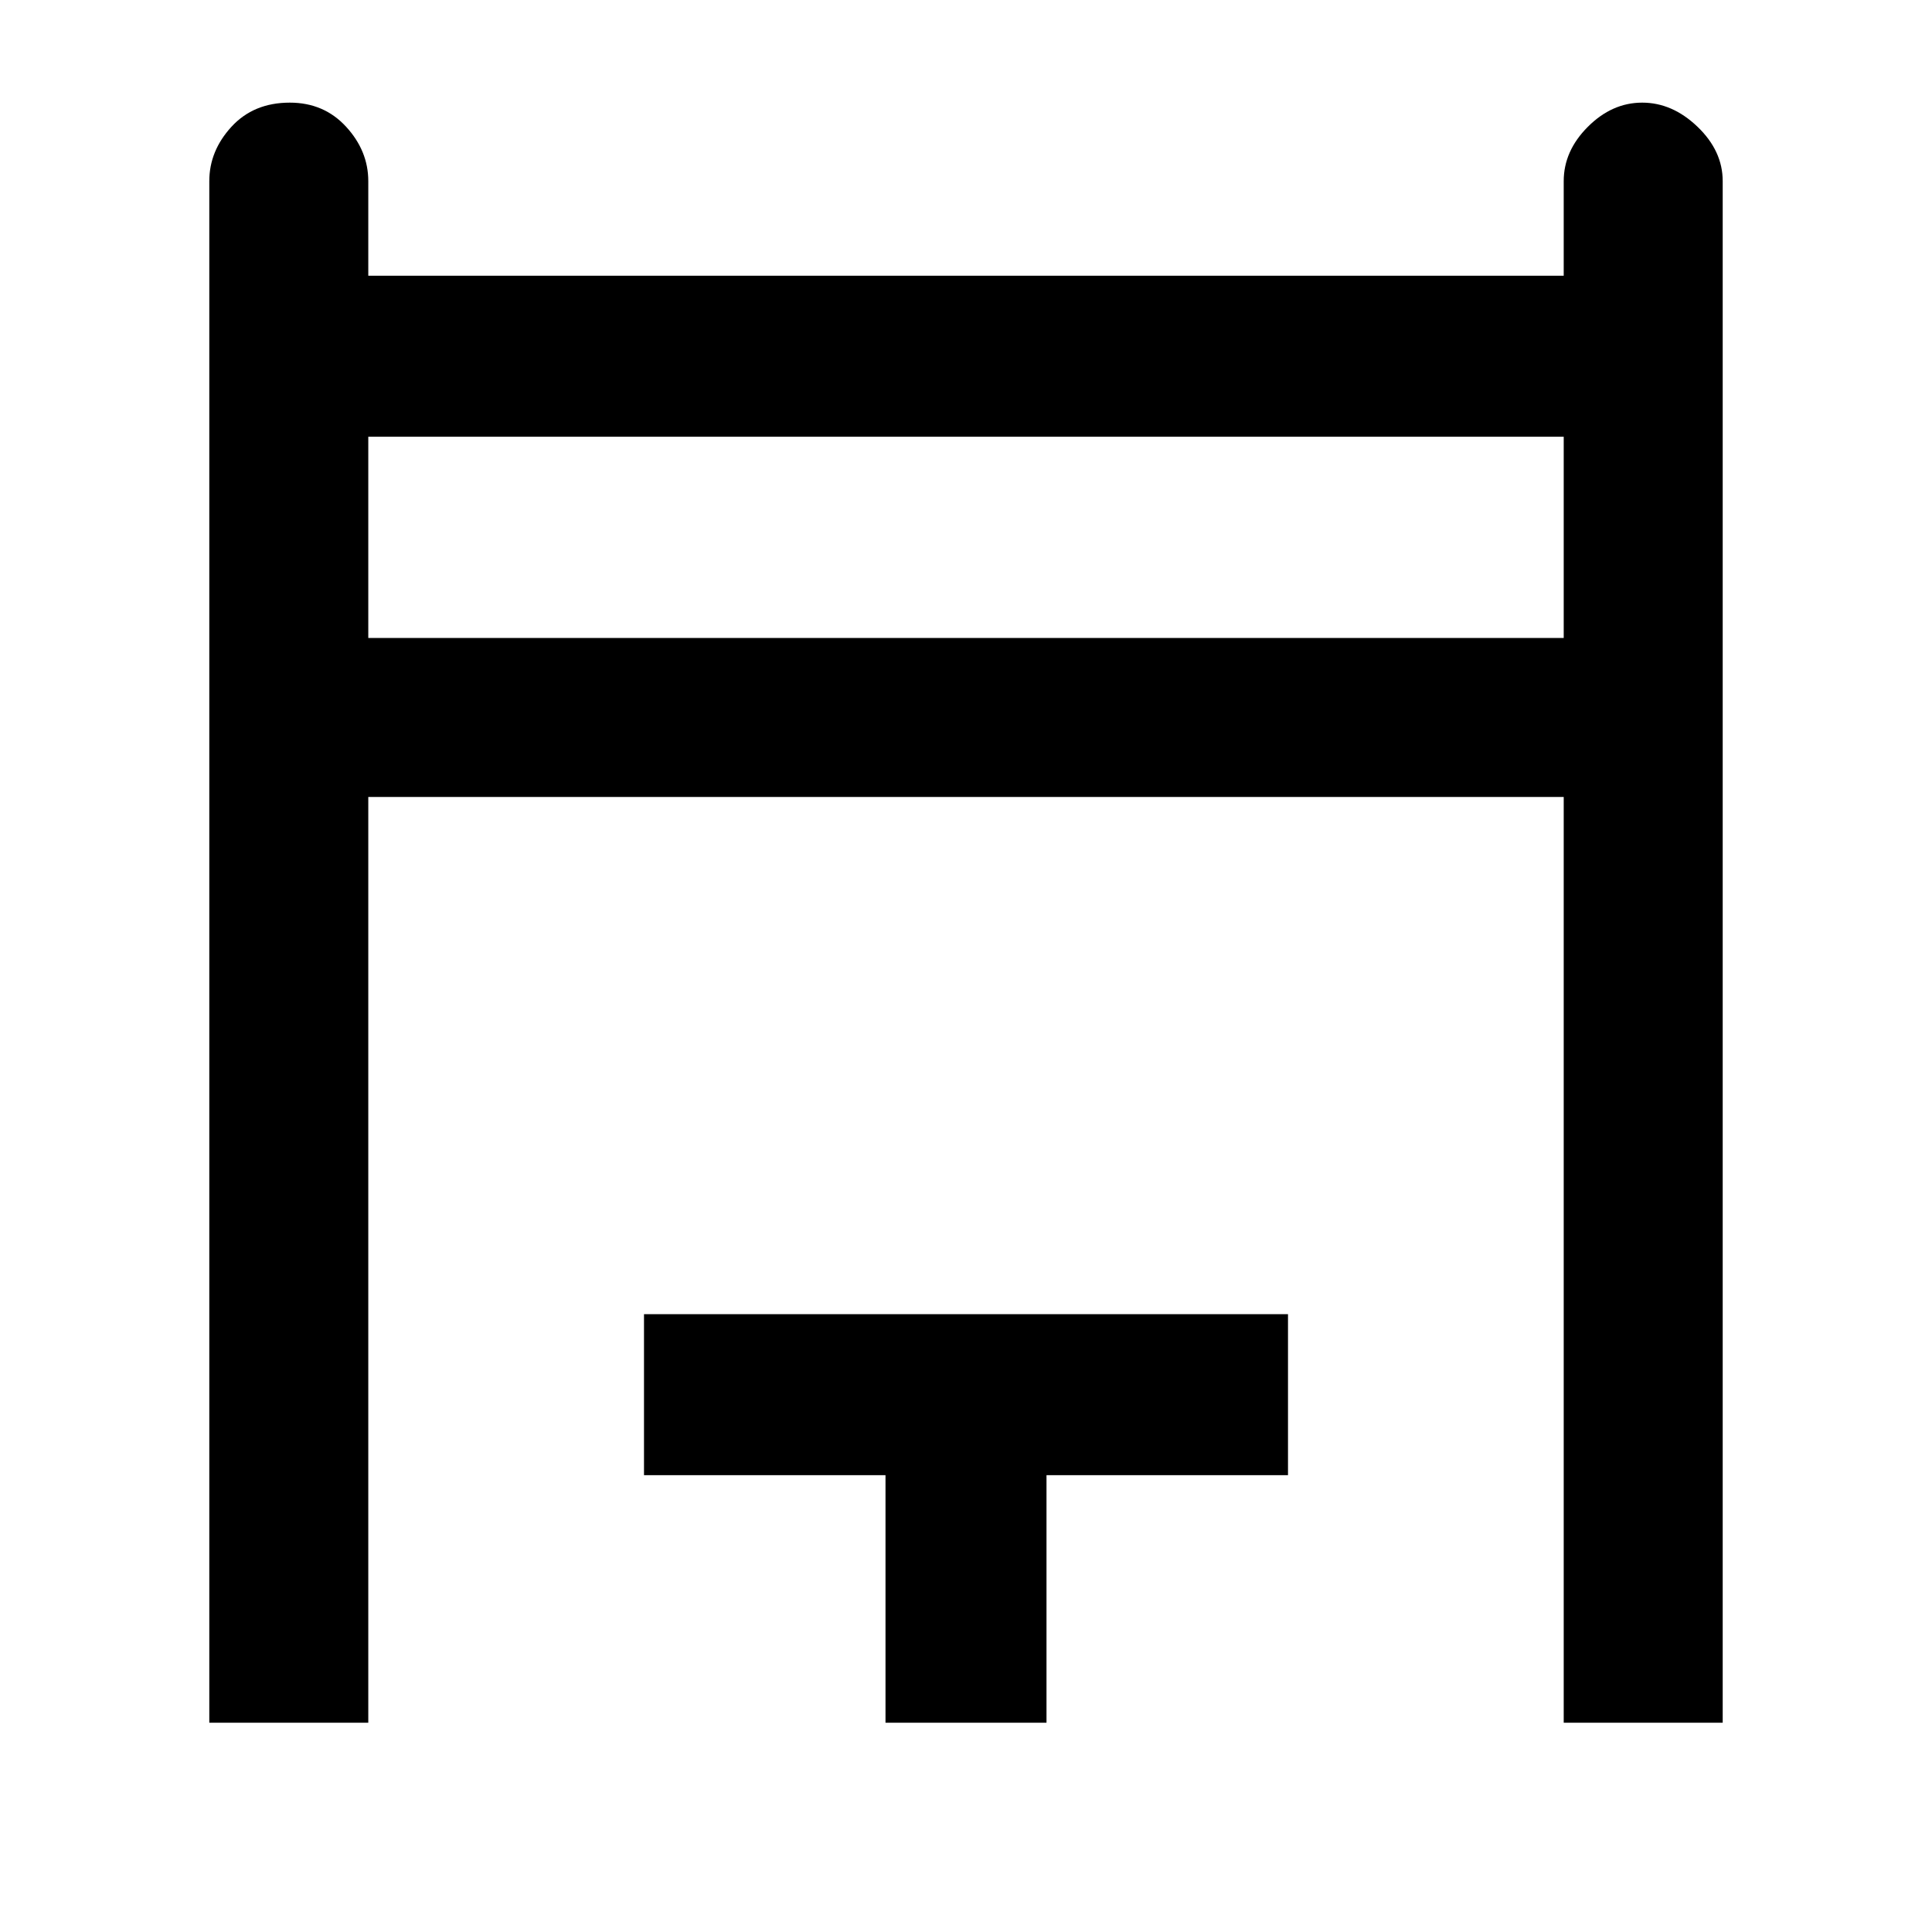<svg xmlns="http://www.w3.org/2000/svg" width="48" height="48" viewBox="0 0 48 48"><path d="M5.2 42.8V4.5q0-.75.55-1.35.55-.6 1.45-.6.85 0 1.4.6.55.6.55 1.35v2.35h29.7V4.5q0-.75.6-1.35.6-.6 1.35-.6.75 0 1.375.6T42.8 4.5v38.3h-3.95v-23H9.15v23Zm3.95-26.95h29.7v-5H9.15ZM22 42.8v-6.15h-6v-4h16v4h-6v6.15ZM9.15 10.85h29.7Z"/></svg>
